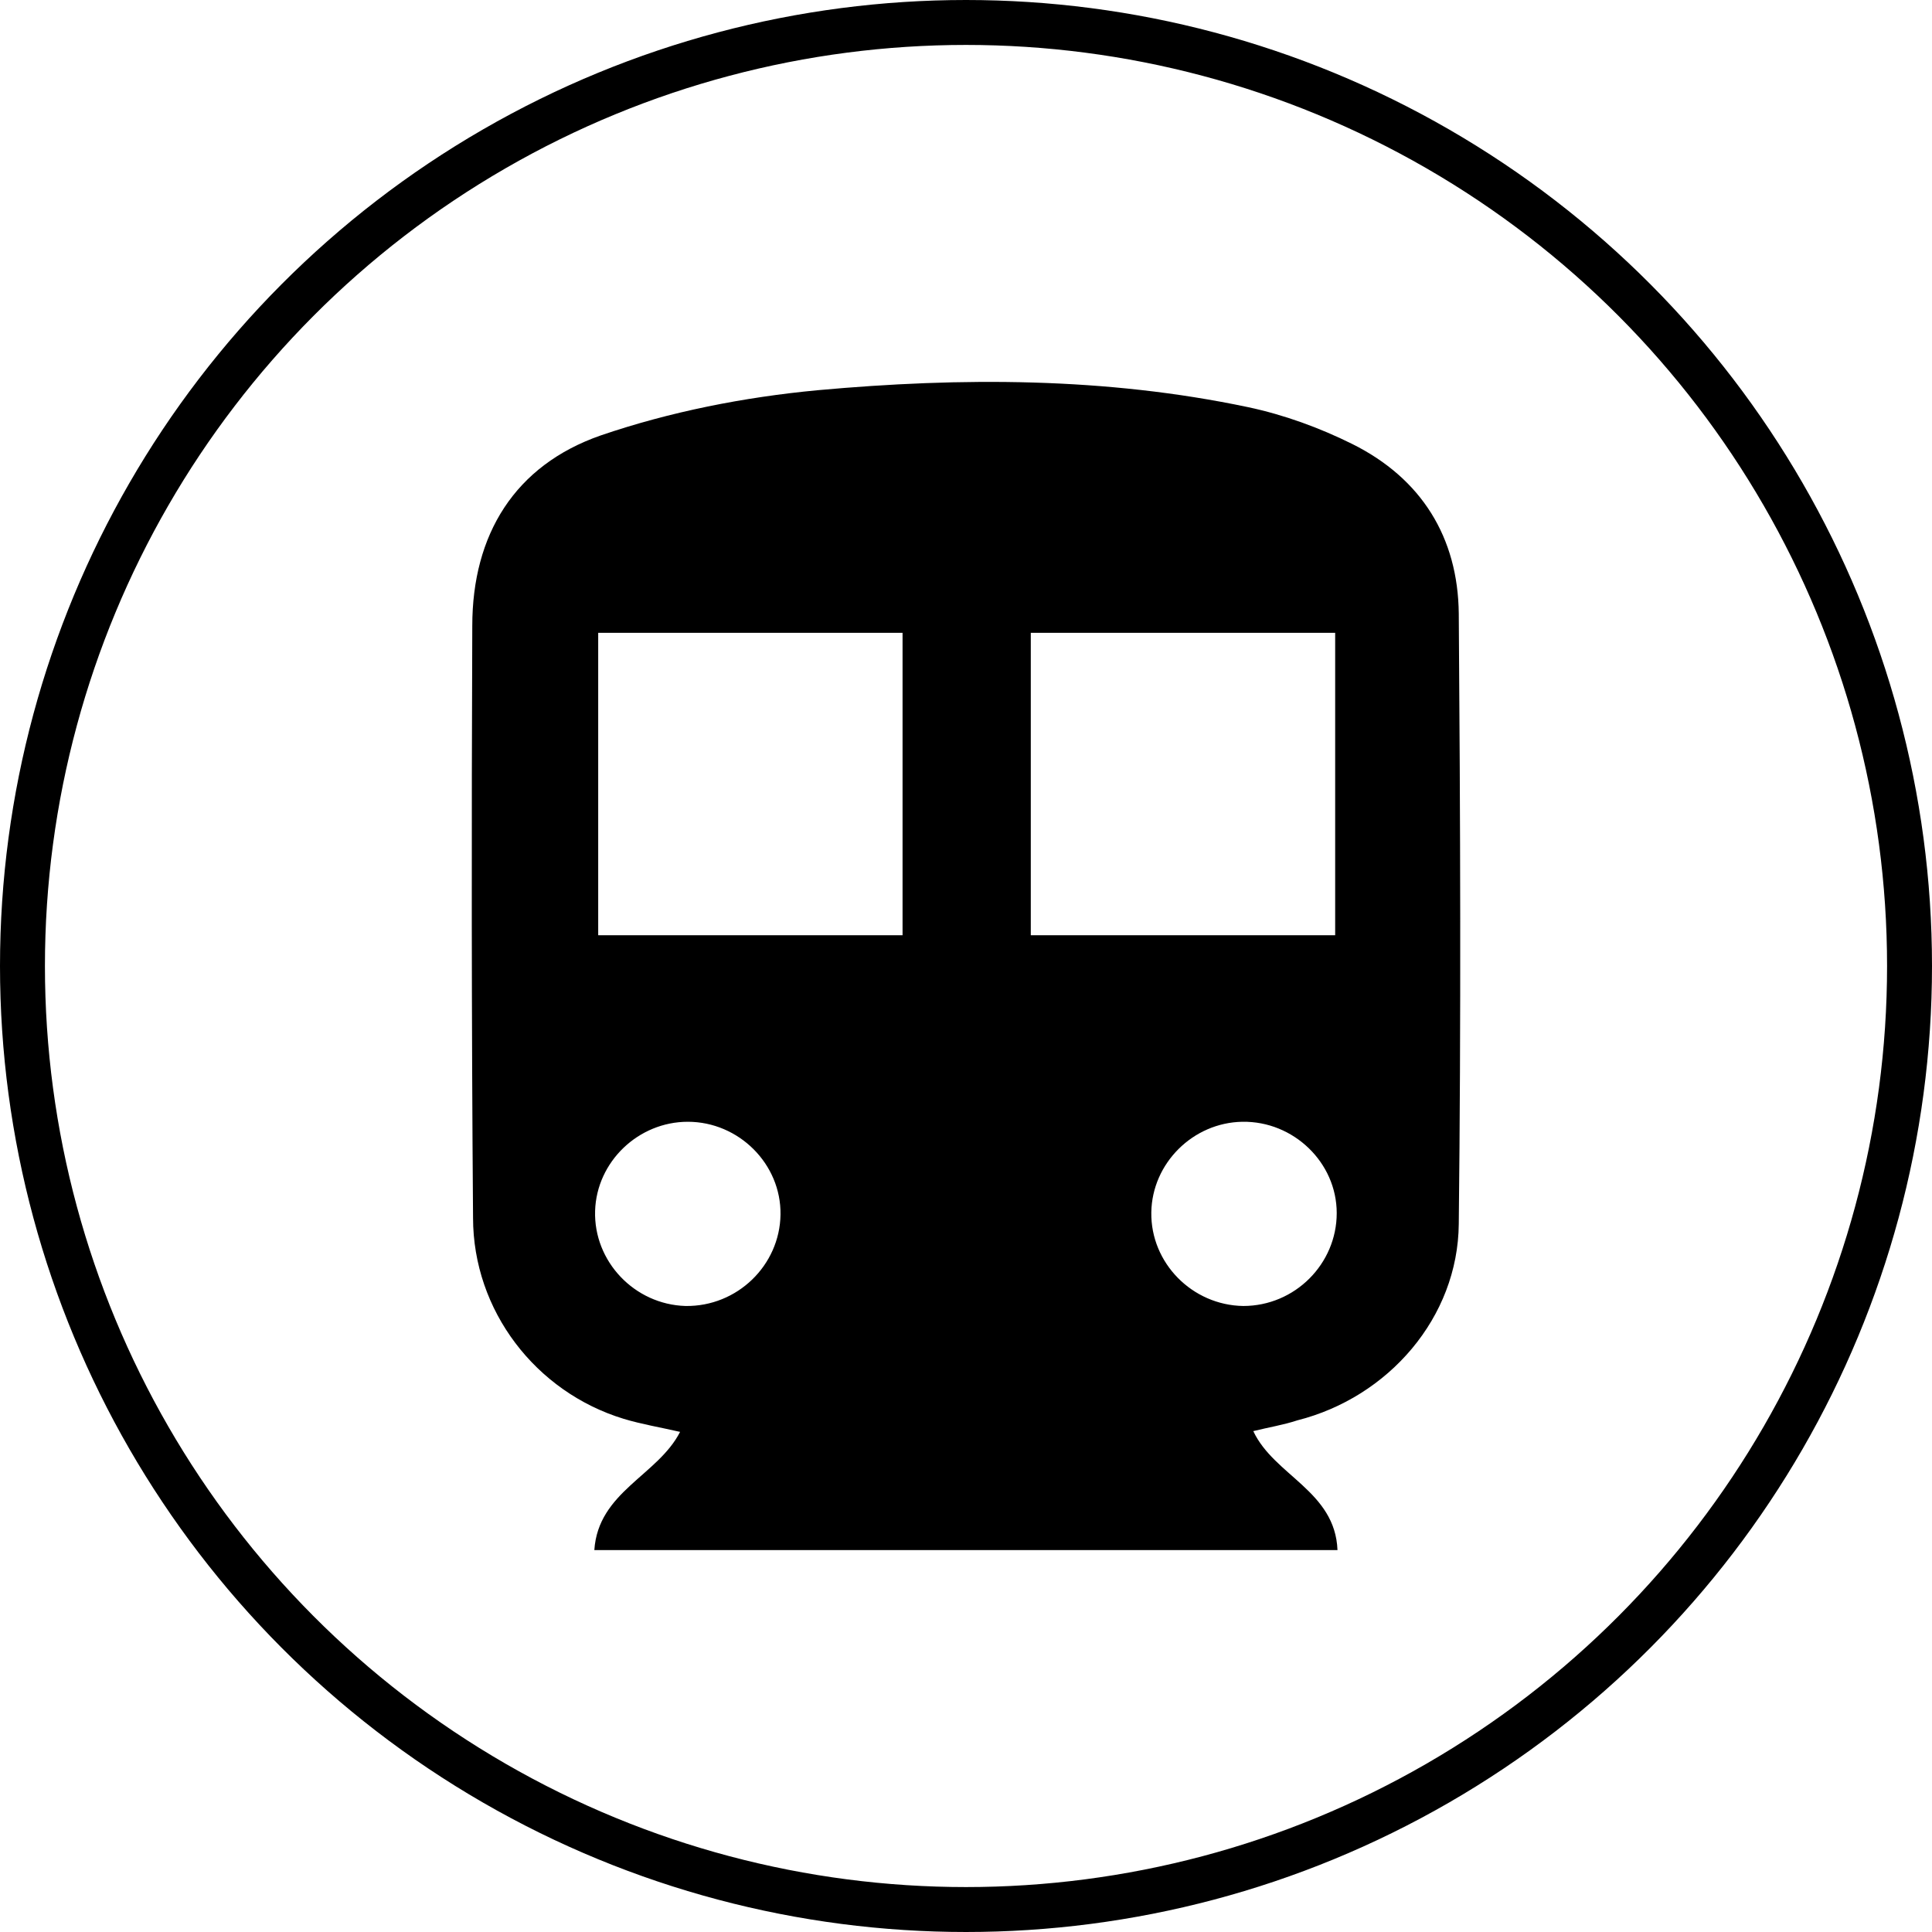 <svg width="86" height="86" viewBox="0 0 86 86" fill="none" xmlns="http://www.w3.org/2000/svg">
<path d="M55.788 63.704C56.716 65.686 59.433 66.369 59.536 69C48.464 69 37.528 69 26.456 69C26.628 66.403 29.276 65.686 30.273 63.738C29.379 63.533 28.553 63.396 27.762 63.157C23.842 61.961 21.057 58.339 21.057 54.205C20.988 45.389 20.988 36.642 21.023 27.86C21.023 23.794 22.914 20.719 26.731 19.386C29.826 18.327 33.127 17.678 36.394 17.37C42.79 16.789 49.22 16.789 55.547 18.122C57.163 18.464 58.745 19.044 60.19 19.762C63.284 21.3 64.9 23.931 64.935 27.313C65.004 36.368 65.038 45.423 64.935 54.478C64.9 58.647 61.806 62.2 57.748 63.225C57.129 63.43 56.476 63.533 55.788 63.704ZM40.176 28.168C35.568 28.168 31.064 28.168 26.628 28.168C26.628 32.746 26.628 37.188 26.628 41.63C31.201 41.63 35.637 41.63 40.176 41.63C40.176 37.12 40.176 32.712 40.176 28.168ZM59.433 28.168C54.825 28.168 50.32 28.168 45.884 28.168C45.884 32.746 45.884 37.188 45.884 41.63C50.458 41.63 54.894 41.63 59.433 41.63C59.433 37.12 59.433 32.712 59.433 28.168ZM34.743 54.068C34.777 51.813 32.886 49.934 30.617 49.934C28.416 49.934 26.559 51.71 26.49 53.897C26.421 56.152 28.244 58.066 30.513 58.134C32.817 58.168 34.709 56.323 34.743 54.068ZM59.502 54C59.502 51.745 57.576 49.899 55.306 49.934C53.106 49.968 51.283 51.779 51.249 53.965C51.214 56.221 53.071 58.1 55.341 58.134C57.645 58.134 59.502 56.255 59.502 54Z" fill="currentColor"/>
<circle cx="43" cy="43" r="42" stroke="currentColor" stroke-width="2"/>
</svg>

